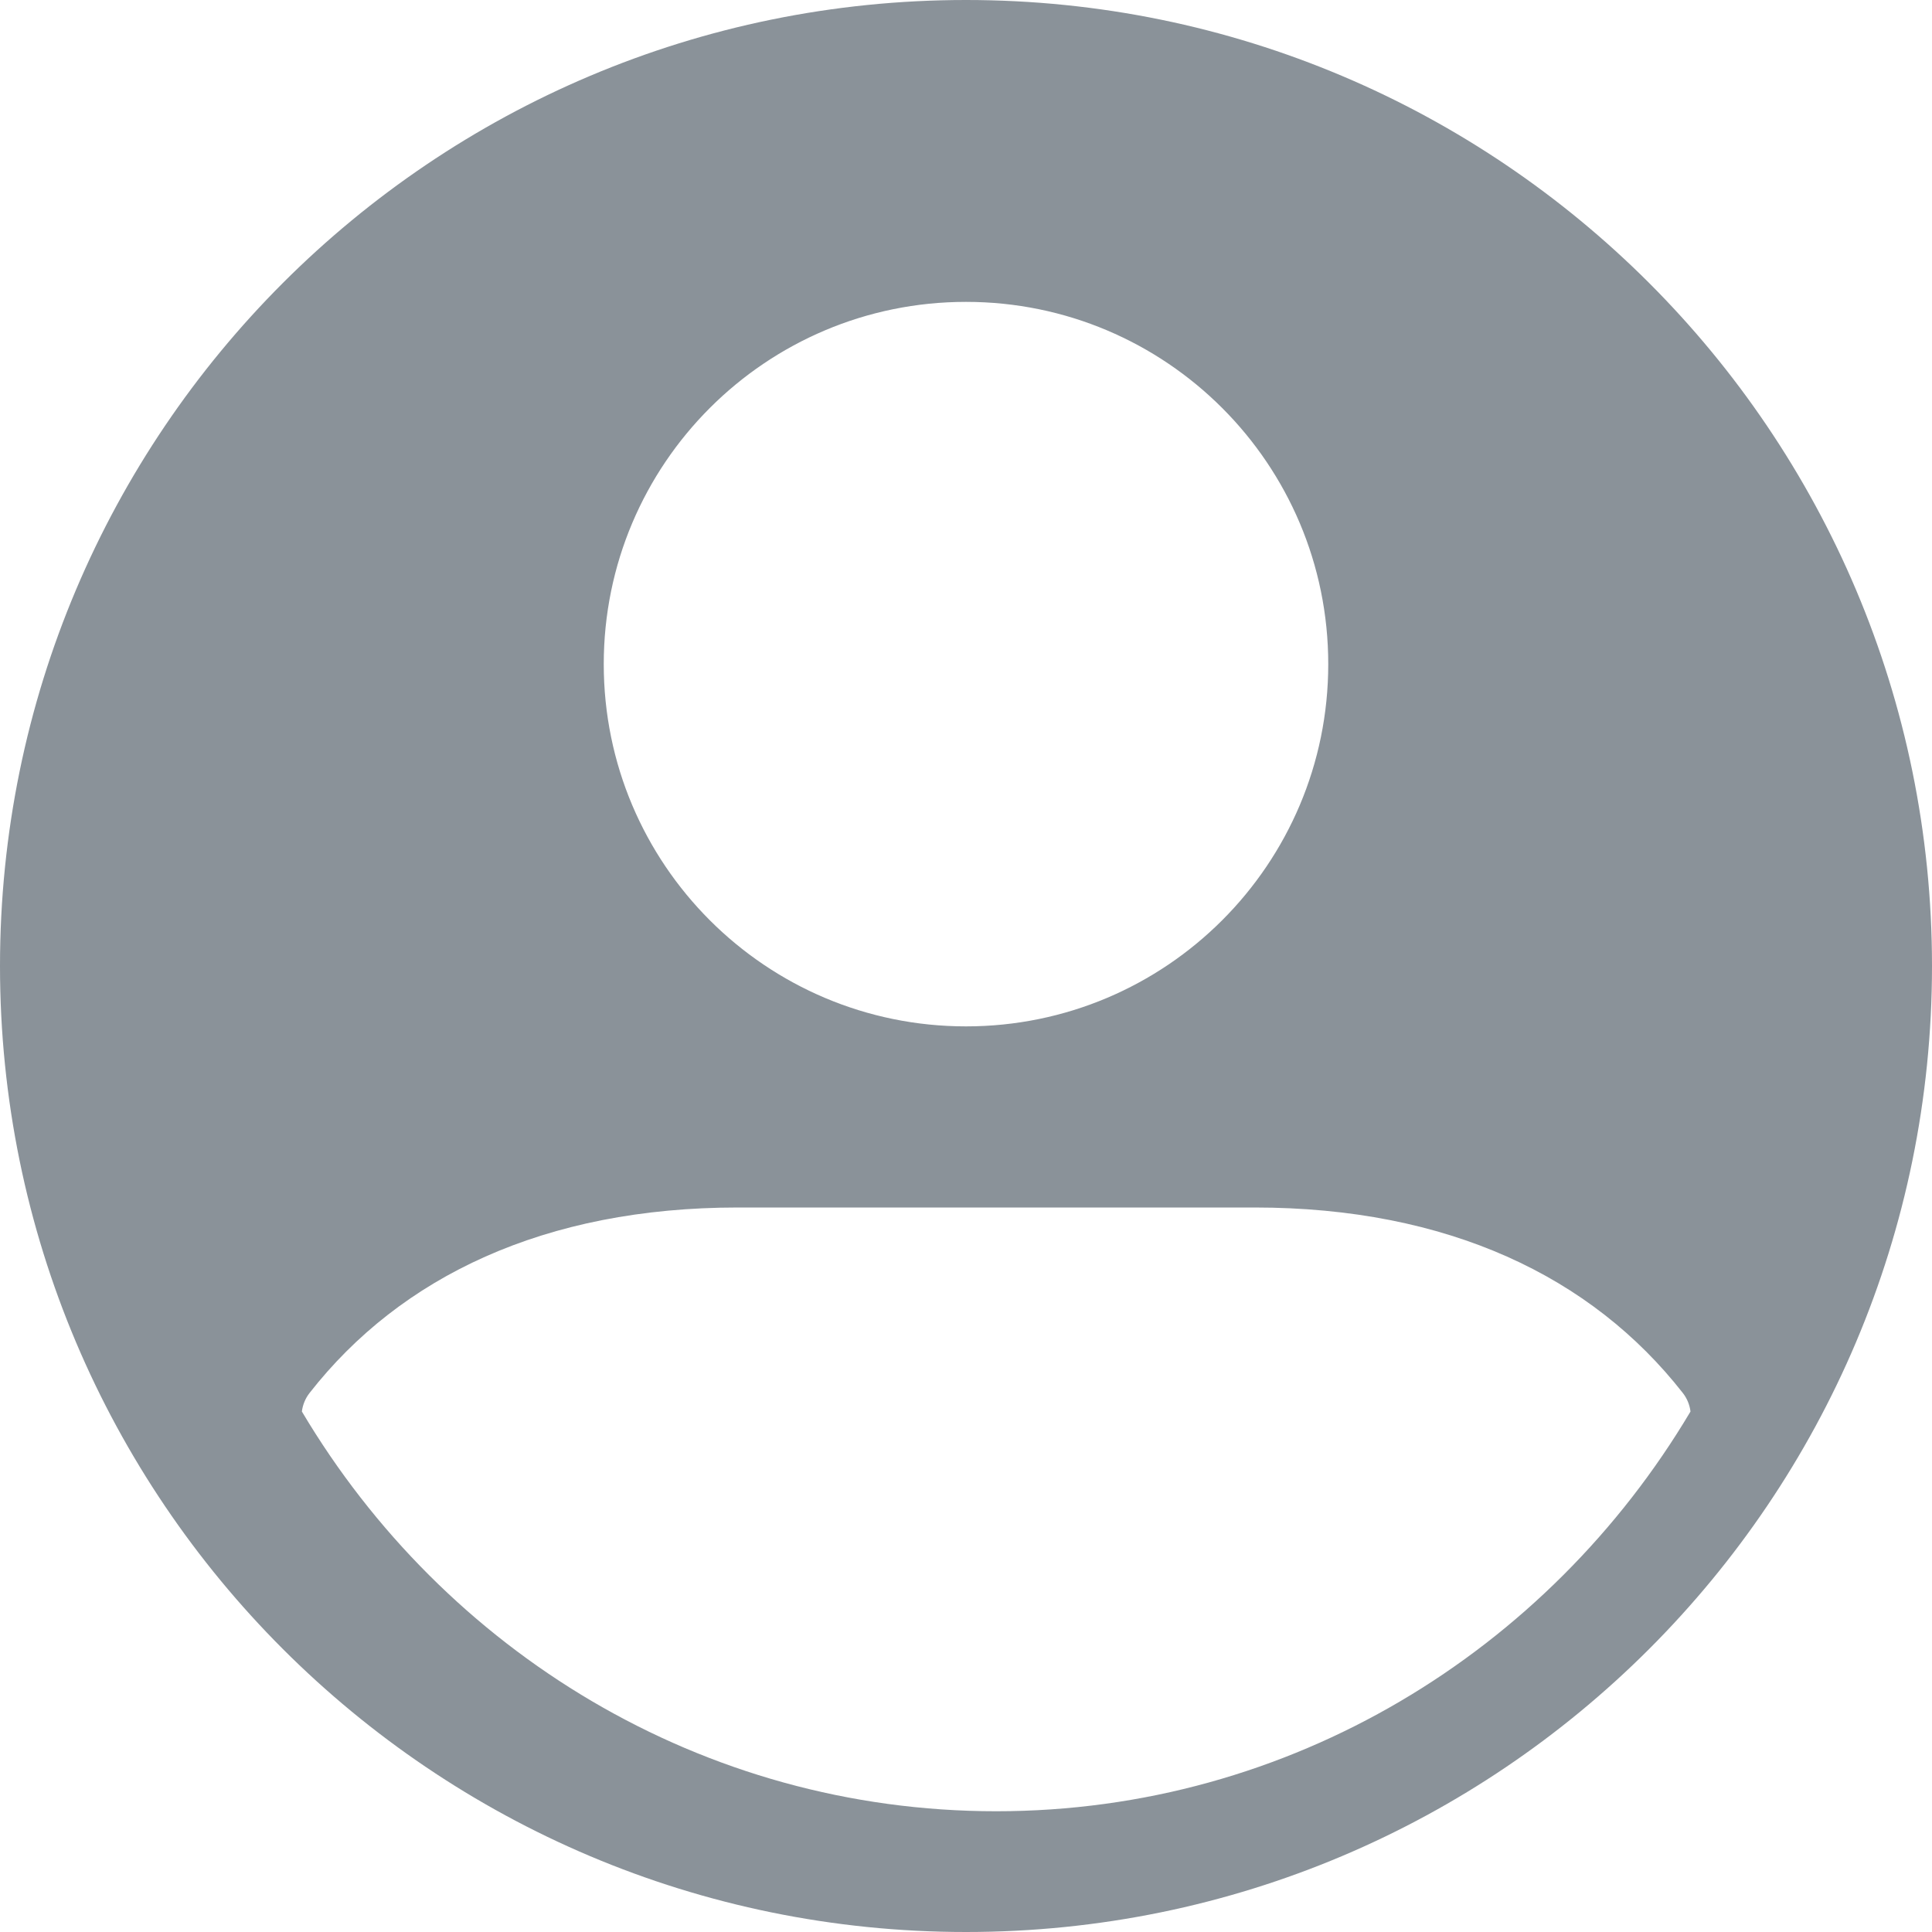<svg xmlns="http://www.w3.org/2000/svg" width="32" height="32" viewBox="0 0 32 32">
    <g fill="none" fill-rule="evenodd">
        <path d="M0 0H32V32H0z"/>
        <path fill="#8A9299" fill-rule="nonzero" d="M16 0c8.837 0 16 7.163 16 16s-7.163 16-16 16S0 24.837 0 16 7.163 0 16 0zm4.778 20h-8.556c-3.2 0-5.586 1.144-7.093 3.07-.073.092-.115.2-.129.309C7.358 27.349 11.626 30 16.5 30s9.142-2.652 11.5-6.621c-.014-.11-.056-.217-.129-.309C26.364 21.144 23.98 20 20.778 20zM16 5c-3.314 0-6 2.686-6 6s2.686 6 6 6 6-2.686 6-6-2.686-6-6-6z"/>
    </g>
</svg>
